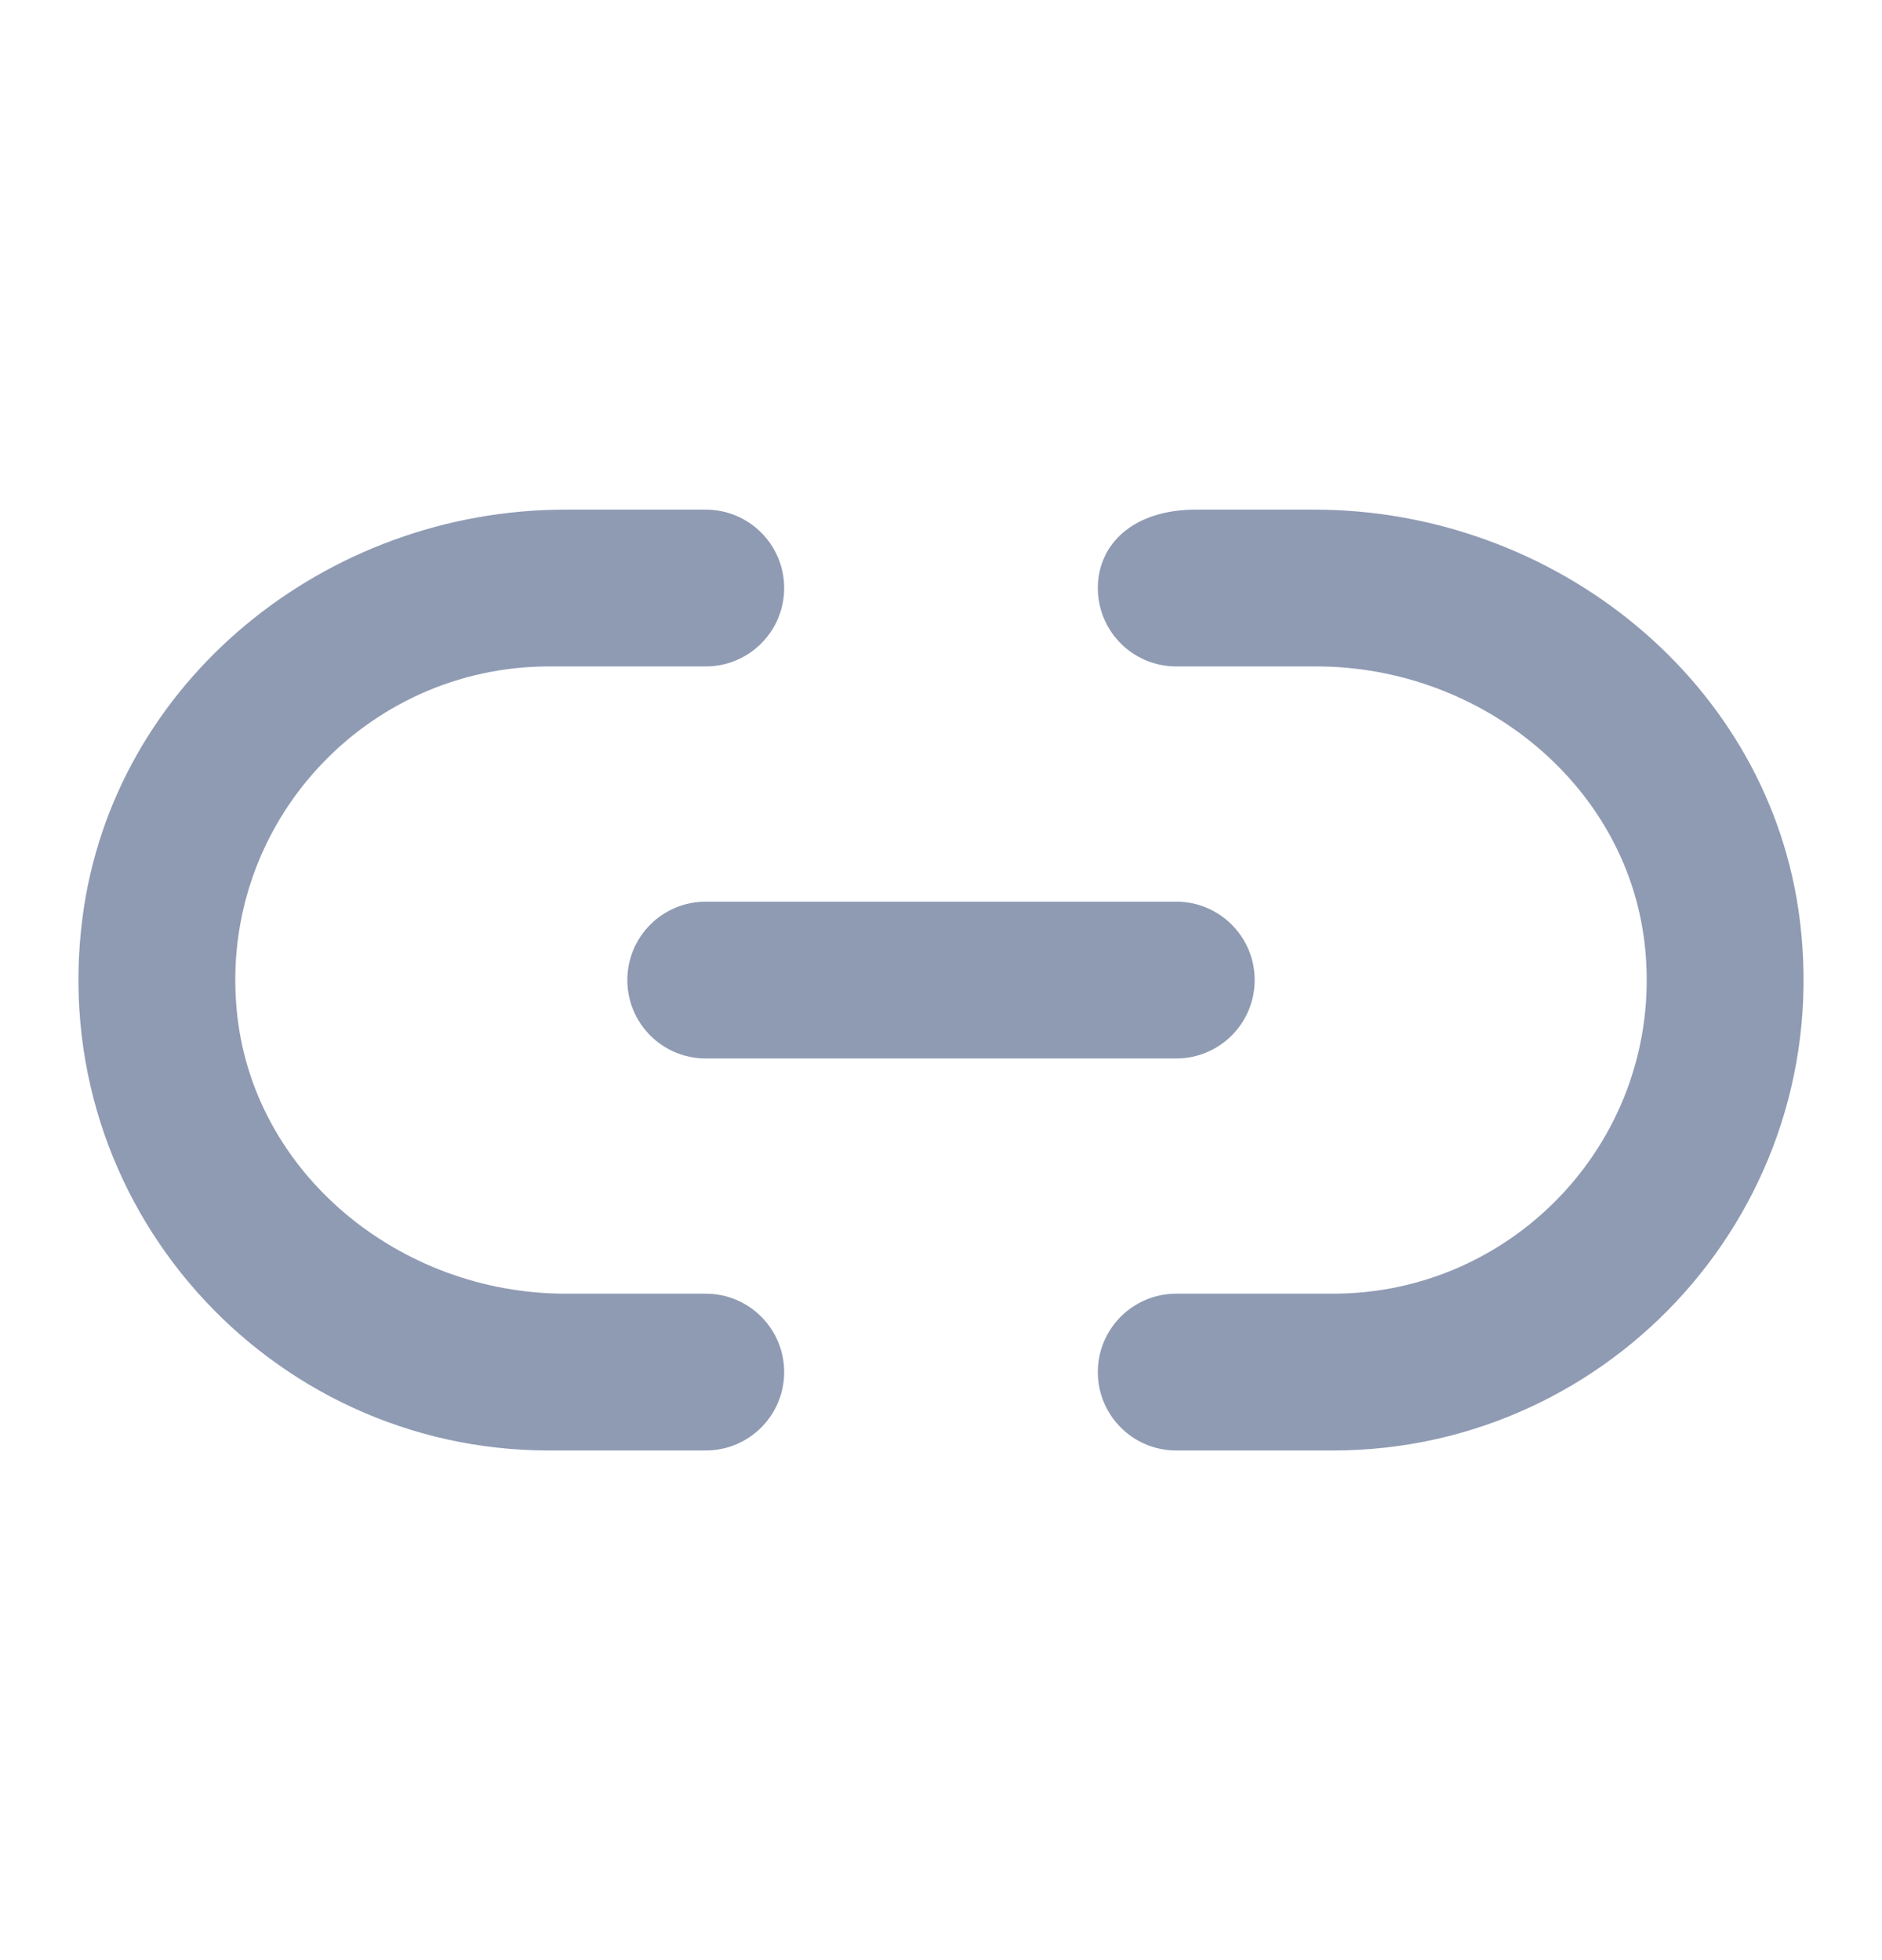 <svg width="24" height="25" viewBox="0 0 24 25" fill="none" xmlns="http://www.w3.org/2000/svg">
<path fill-rule="evenodd" clip-rule="evenodd" d="M9 16.5H7.21C5.104 16.5 3.204 14.965 3.017 12.866C2.804 10.496 4.673 8.5 7 8.5H9C9.552 8.5 10 8.053 10 7.5C10 6.947 9.552 6.5 9 6.5H7.209C4.16 6.5 1.439 8.687 1.051 11.711C0.582 15.369 3.432 18.5 7 18.5H9C9.552 18.5 10 18.053 10 17.5C10 16.947 9.552 16.5 9 16.5ZM8 12.5C8 13.053 8.448 13.5 9 13.5H15C15.552 13.5 16 13.053 16 12.5C16 11.947 15.552 11.5 15 11.5H9C8.448 11.5 8 11.947 8 12.5ZM16.759 6.5C19.826 6.5 22.578 8.697 22.953 11.742C23.402 15.388 20.558 18.5 17 18.5H15C14.448 18.5 14 18.053 14 17.5C14 16.947 14.448 16.5 15 16.5H17C19.327 16.5 21.196 14.504 20.983 12.134C20.796 10.035 18.896 8.5 16.789 8.5H15C14.448 8.5 14 8.053 14 7.5C14 6.947 14.443 6.5 15.249 6.5H16.759Z" fill="#8F9BB3"/>
<mask id="mask0" style="mask-type:alpha" maskUnits="userSpaceOnUse" x="1" y="6" width="22" height="13">
<path fill-rule="evenodd" clip-rule="evenodd" d="M9 16.5H7.21C5.104 16.5 3.204 14.965 3.017 12.866C2.804 10.496 4.673 8.5 7 8.5H9C9.552 8.5 10 8.053 10 7.5C10 6.947 9.552 6.5 9 6.5H7.209C4.16 6.5 1.439 8.687 1.051 11.711C0.582 15.369 3.432 18.5 7 18.5H9C9.552 18.5 10 18.053 10 17.5C10 16.947 9.552 16.5 9 16.5ZM8 12.5C8 13.053 8.448 13.5 9 13.5H15C15.552 13.5 16 13.053 16 12.5C16 11.947 15.552 11.5 15 11.5H9C8.448 11.5 8 11.947 8 12.5ZM16.759 6.5C19.826 6.5 22.578 8.697 22.953 11.742C23.402 15.388 20.558 18.5 17 18.5H15C14.448 18.5 14 18.053 14 17.5C14 16.947 14.448 16.5 15 16.5H17C19.327 16.5 21.196 14.504 20.983 12.134C20.796 10.035 18.896 8.5 16.789 8.5H15C14.448 8.5 14 8.053 14 7.5C14 6.947 14.443 6.5 15.249 6.5H16.759Z" fill="white"/>
</mask>
<g mask="url(#mask0)">
</g>
</svg>
